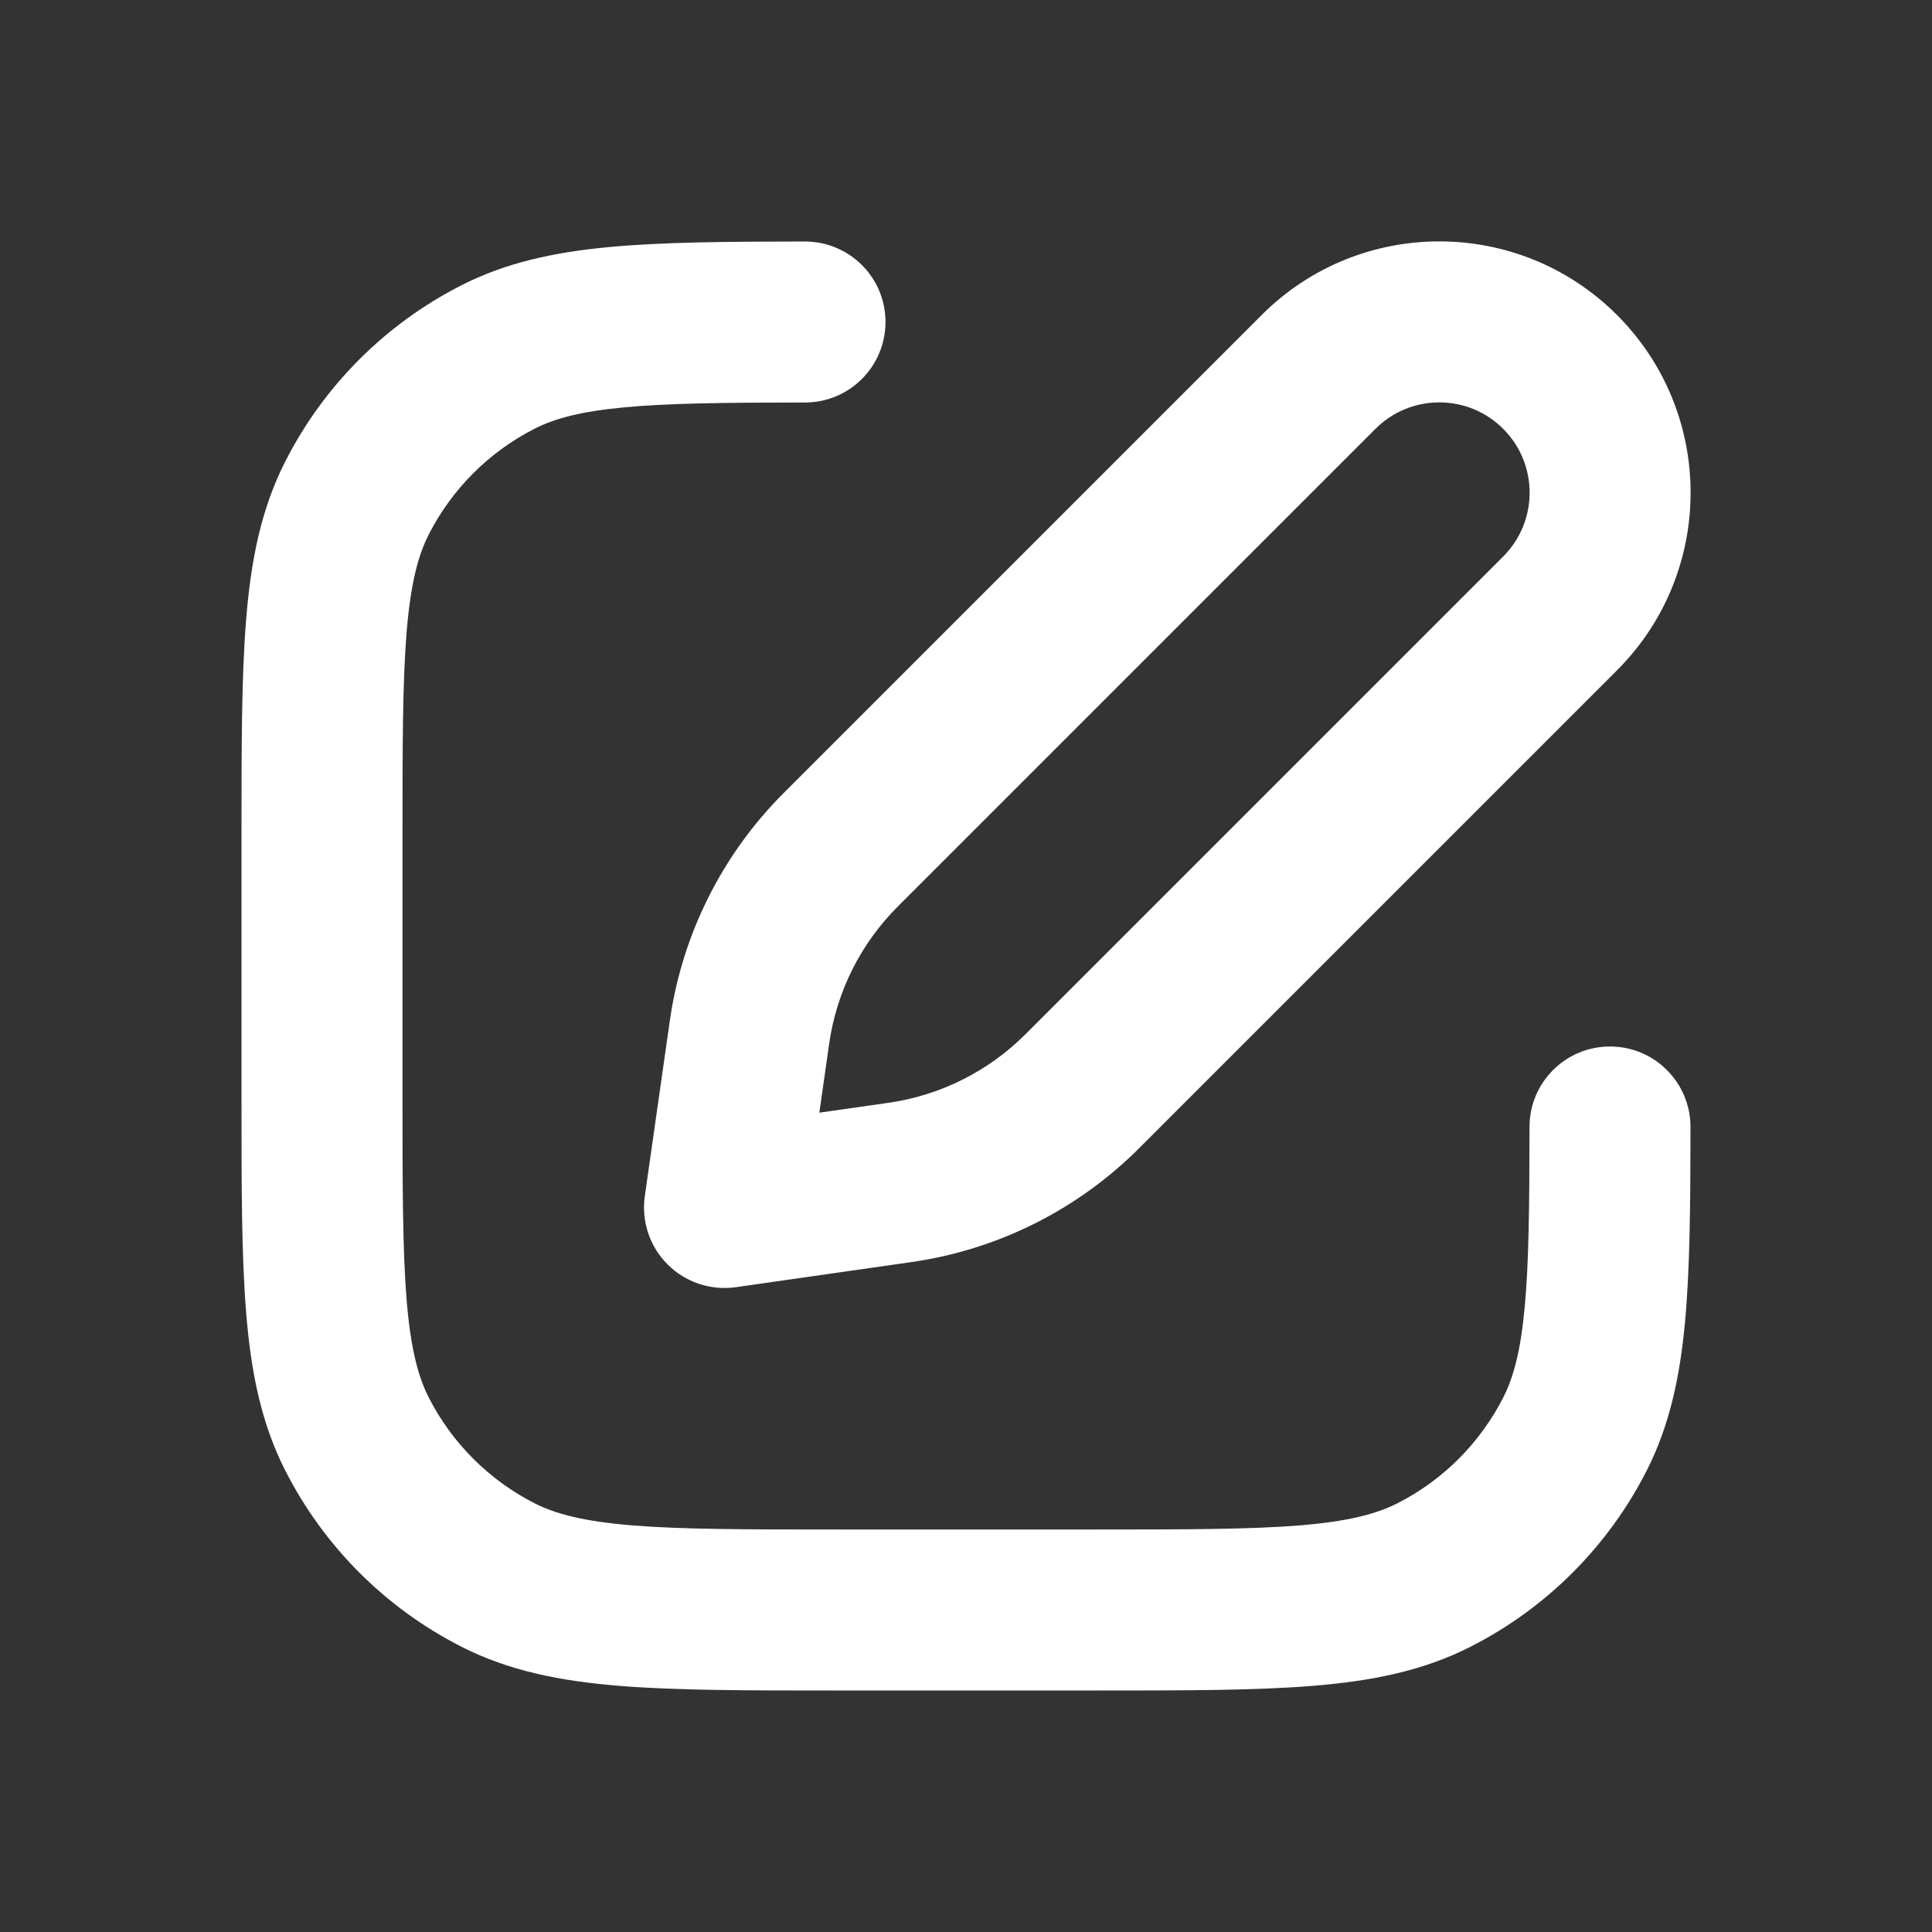 <svg width="24" height="24" viewBox="0 0 24 24" fill="currentColor" xmlns="http://www.w3.org/2000/svg" class="icon-xl-heavy">
<rect x="0" y="0" width="24" height="24" fill="#333333" stroke="none"/>
<path d="M15.673 3.913C16.892 2.694 18.868 2.694 20.087 3.913C21.306 5.132 21.306 7.108 20.087 8.327L14.15 14.264C13.385 15.029 12.393 15.525 11.322 15.678L9.141 15.99C8.83 16.034 8.515 15.93 8.293 15.707C8.07 15.485 7.966 15.17 8.01 14.859L8.321 12.678C8.474 11.607 8.971 10.615 9.736 9.85L15.673 3.913ZM18.673 5.327C18.235 4.889 17.525 4.889 17.087 5.327L11.15 11.264C10.691 11.723 10.393 12.319 10.301 12.961L10.178 13.822L11.039 13.699C11.681 13.607 12.277 13.309 12.736 12.85L18.673 6.913C19.111 6.475 19.111 5.765 18.673 5.327ZM11 3.999C11 4.552 10.553 5 10.001 5C9.002 5.001 8.298 5.008 7.747 5.061C7.207 5.112 6.885 5.201 6.638 5.327C6.074 5.615 5.615 6.074 5.327 6.638C5.193 6.901 5.101 7.249 5.051 7.854C5.001 8.471 5 9.263 5 10.4V13.6C5 14.737 5.001 15.529 5.051 16.146C5.101 16.751 5.193 17.099 5.327 17.362C5.615 17.926 6.074 18.385 6.638 18.673C6.901 18.807 7.249 18.899 7.854 18.949C8.471 18.999 9.263 19 10.4 19H13.6C14.737 19 15.529 18.999 16.146 18.949C16.751 18.899 17.099 18.807 17.362 18.673C17.927 18.385 18.385 17.926 18.673 17.362C18.799 17.115 18.888 16.793 18.939 16.253C18.992 15.702 18.999 14.998 19 13.999C19 13.447 19.448 12.999 20.001 13C20.553 13 21 13.448 21 14.001C20.999 14.979 20.993 15.781 20.93 16.443C20.866 17.116 20.738 17.714 20.455 18.27C19.976 19.211 19.211 19.976 18.27 20.455C17.678 20.757 17.038 20.883 16.309 20.942C15.601 21 14.727 21 13.643 21H10.357C9.273 21 8.399 21 7.691 20.942C6.963 20.883 6.322 20.757 5.73 20.455C4.789 19.976 4.024 19.211 3.545 18.27C3.243 17.678 3.117 17.037 3.058 16.309C3 15.601 3 14.727 3 13.643V10.357C3 9.273 3 8.399 3.058 7.691C3.117 6.962 3.243 6.322 3.545 5.73C4.024 4.789 4.789 4.024 5.73 3.545C6.286 3.261 6.884 3.134 7.557 3.07C8.219 3.007 9.021 3.001 9.999 3C10.552 3 11 3.447 11 3.999Z" fill="#ffffff"></path></svg>